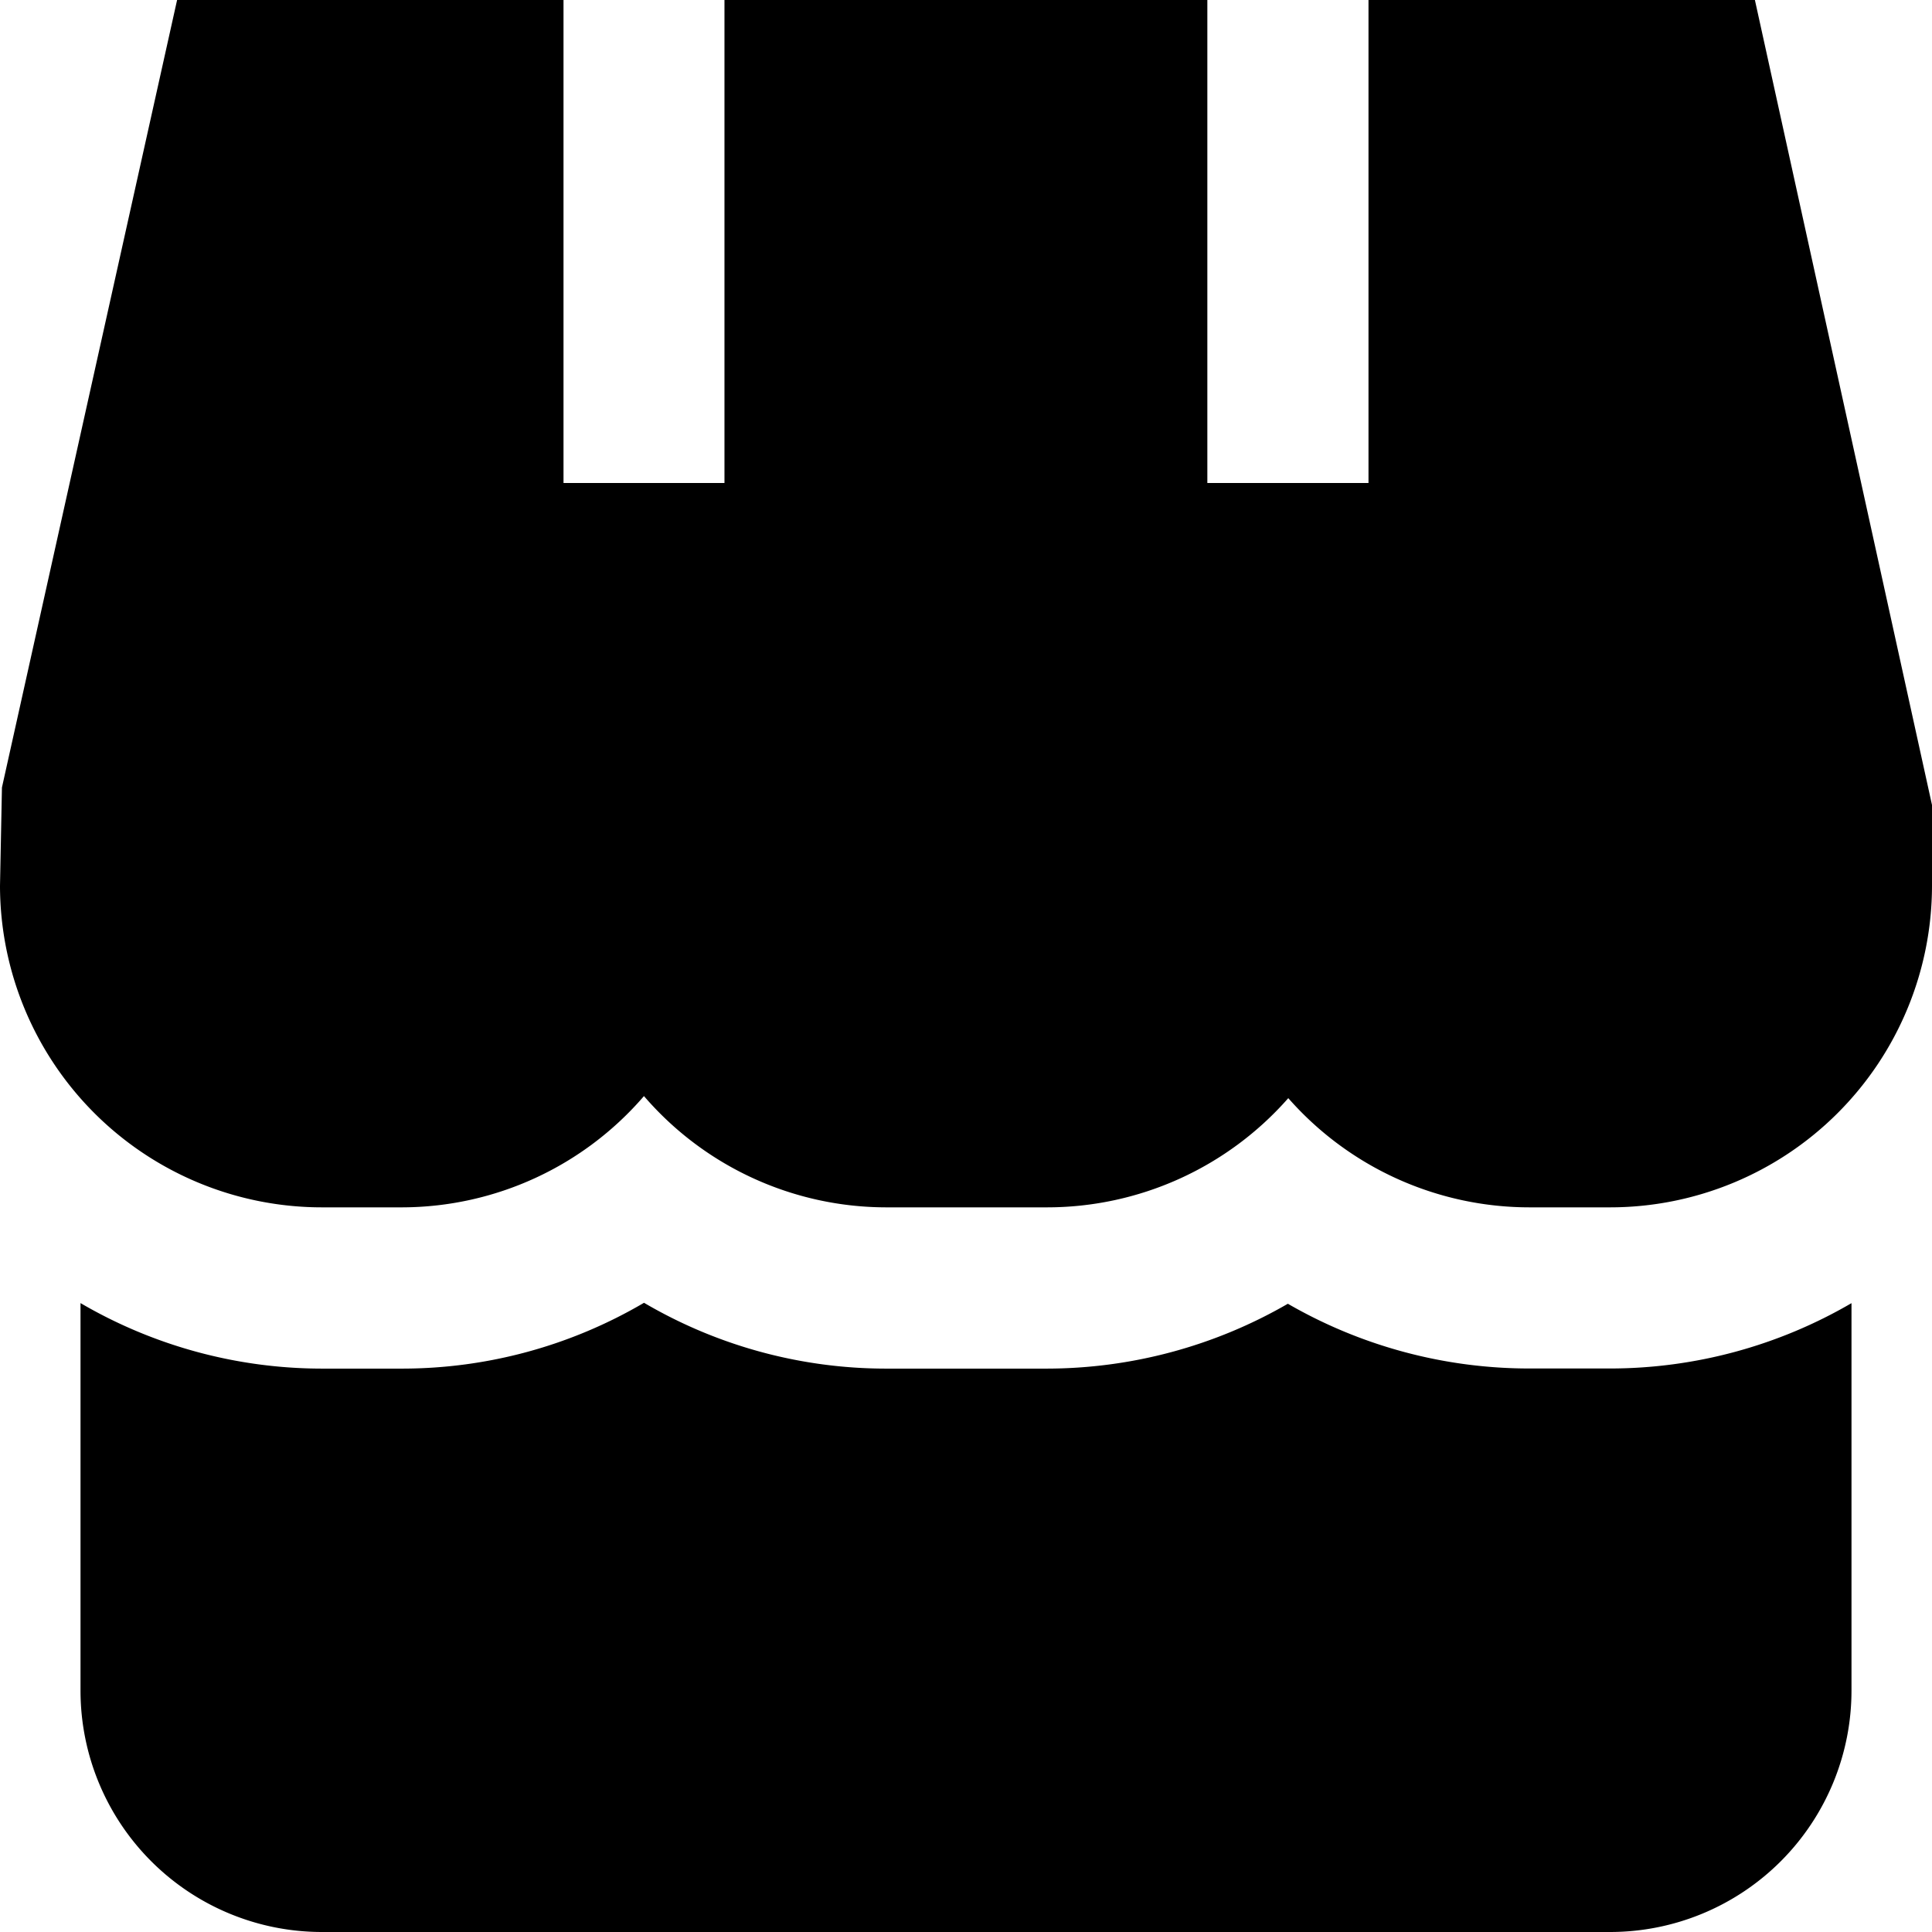<svg id="shop" xmlns="http://www.w3.org/2000/svg" width="31.844" height="31.844" viewBox="0 0 31.844 31.844">
  <path id="Path_656" data-name="Path 656" d="M24.883,17.267A7.953,7.953,0,0,1,20.9,16.2a7.953,7.953,0,0,1-3.98,1.069H14.268a7.879,7.879,0,0,1-3.98-1.085,7.876,7.876,0,0,1-3.98,1.085H4.98A7.893,7.893,0,0,1,1,16.189v6.386a3.98,3.98,0,0,0,3.98,3.98H26.21a3.98,3.98,0,0,0,3.98-3.98V16.19a7.905,7.905,0,0,1-3.98,1.077Z" transform="translate(0.327 5.289)"/>
  <path id="Path_657" data-name="Path 657" d="M22.556,0V7.961H19.9V0H11.941V7.961H9.288V0H2.919L.032,12.98,0,14.6A5.307,5.307,0,0,0,5.307,19.9H6.634a5.274,5.274,0,0,0,3.98-1.834A5.274,5.274,0,0,0,14.6,19.9h2.654a5.294,5.294,0,0,0,3.98-1.8,5.294,5.294,0,0,0,3.98,1.8h1.327A5.307,5.307,0,0,0,31.844,14.6V13.268L28.925,0Z"/>
</svg>
